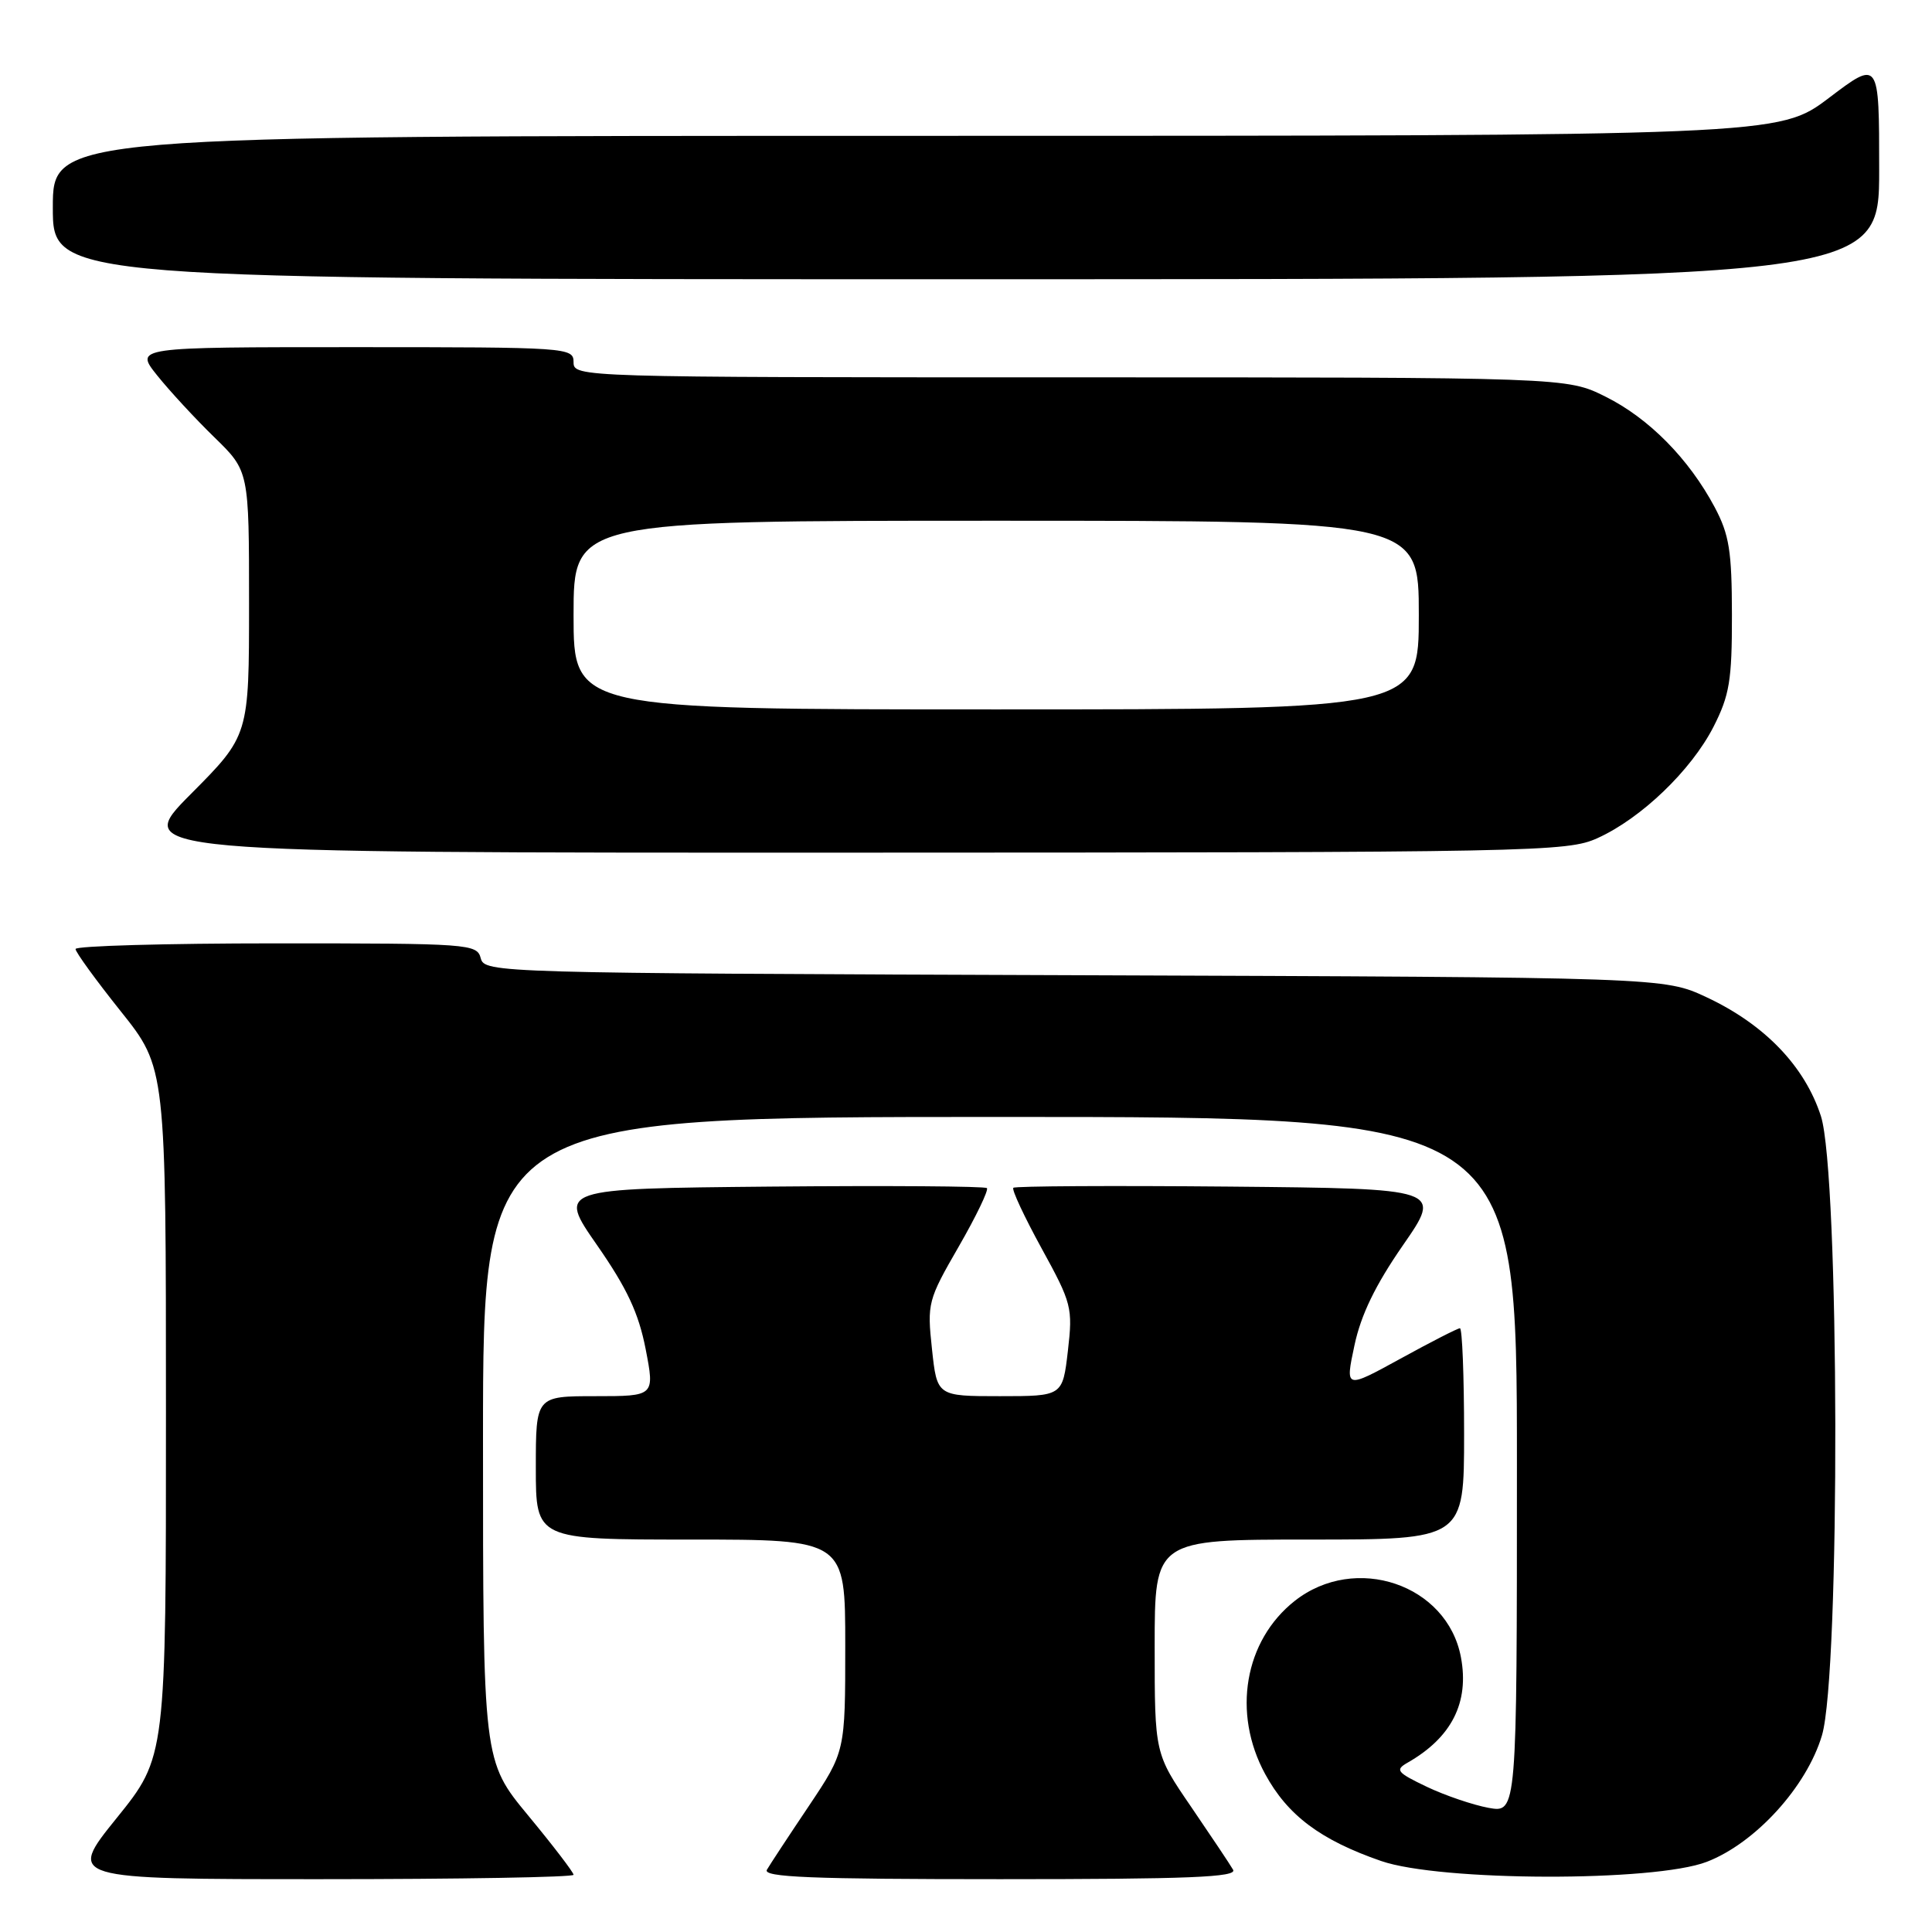 <?xml version="1.0" encoding="UTF-8" standalone="no"?>
<!DOCTYPE svg PUBLIC "-//W3C//DTD SVG 1.1//EN" "http://www.w3.org/Graphics/SVG/1.1/DTD/svg11.dtd" >
<svg xmlns="http://www.w3.org/2000/svg" xmlns:xlink="http://www.w3.org/1999/xlink" version="1.1" viewBox="0 0 256 256">
 <g >
 <path fill="currentColor"
d=" M 76.00 248.42 C 76.00 248.10 73.30 244.57 70.00 240.58 C 64.00 233.33 64.00 233.33 64.00 190.66 C 64.00 148.00 64.00 148.00 132.50 148.00 C 201.00 148.00 201.00 148.00 201.00 194.11 C 201.00 240.22 201.00 240.22 197.25 239.55 C 195.19 239.17 191.50 237.92 189.06 236.76 C 185.09 234.86 184.82 234.53 186.50 233.57 C 192.35 230.24 194.71 225.59 193.58 219.59 C 191.77 209.94 179.60 205.81 171.57 212.12 C 164.89 217.38 163.24 226.99 167.64 235.07 C 170.61 240.54 174.97 243.81 183.00 246.59 C 190.84 249.31 219.21 249.38 226.16 246.70 C 232.60 244.22 239.40 236.75 241.42 229.94 C 243.86 221.73 243.74 155.53 241.28 147.89 C 239.14 141.28 233.83 135.75 226.15 132.15 C 220.50 129.50 220.50 129.50 142.36 129.22 C 65.56 128.95 64.21 128.91 63.70 126.97 C 63.21 125.07 62.22 125.00 36.59 125.00 C 21.97 125.00 10.00 125.34 10.01 125.75 C 10.01 126.16 12.71 129.88 16.00 134.00 C 21.99 141.50 21.99 141.50 21.99 187.15 C 22.00 232.80 22.00 232.80 15.46 240.90 C 8.92 249.00 8.92 249.00 42.46 249.00 C 60.91 249.00 76.00 248.74 76.00 248.42 Z  M 163.39 247.75 C 163.00 247.06 160.49 243.32 157.84 239.43 C 153.00 232.36 153.00 232.36 153.00 218.18 C 153.00 204.00 153.00 204.00 173.50 204.00 C 194.00 204.00 194.00 204.00 194.00 190.00 C 194.00 182.30 193.75 176.00 193.45 176.00 C 193.15 176.00 189.61 177.81 185.57 180.03 C 178.24 184.05 178.24 184.05 179.47 178.28 C 180.33 174.22 182.25 170.27 185.90 165.00 C 191.10 157.50 191.10 157.50 162.90 157.23 C 147.39 157.09 134.51 157.16 134.27 157.39 C 134.04 157.63 135.73 161.24 138.02 165.42 C 142.02 172.70 142.16 173.28 141.50 179.01 C 140.80 185.00 140.80 185.00 132.48 185.00 C 124.16 185.00 124.16 185.00 123.49 178.74 C 122.84 172.69 122.95 172.26 127.03 165.19 C 129.34 161.18 131.02 157.69 130.77 157.43 C 130.51 157.18 117.61 157.09 102.10 157.23 C 73.90 157.50 73.90 157.50 79.12 165.00 C 83.09 170.71 84.62 173.99 85.55 178.75 C 86.76 185.00 86.76 185.00 78.88 185.00 C 71.00 185.00 71.00 185.00 71.00 194.50 C 71.00 204.00 71.00 204.00 91.50 204.00 C 112.00 204.00 112.00 204.00 112.00 218.05 C 112.00 232.09 112.00 232.09 107.18 239.30 C 104.52 243.26 102.02 247.06 101.62 247.75 C 101.04 248.74 107.48 249.00 132.50 249.00 C 157.51 249.00 163.97 248.74 163.39 247.75 Z  M 211.69 111.05 C 217.48 108.43 224.10 102.06 227.04 96.32 C 229.17 92.14 229.50 90.16 229.49 81.50 C 229.48 73.02 229.14 70.85 227.20 67.20 C 223.78 60.79 218.49 55.42 212.74 52.56 C 207.61 50.00 207.61 50.00 141.80 50.00 C 76.67 50.00 76.00 49.98 76.00 48.00 C 76.00 46.05 75.33 46.00 46.92 46.00 C 17.83 46.00 17.83 46.00 20.83 49.75 C 22.48 51.81 25.90 55.51 28.42 57.96 C 33.00 62.42 33.00 62.42 33.00 79.94 C 33.00 97.46 33.00 97.46 25.27 105.23 C 17.55 113.00 17.55 113.00 112.52 112.98 C 203.72 112.96 207.67 112.88 211.69 111.05 Z  M 249.00 22.47 C 249.00 7.93 249.00 7.93 242.35 12.97 C 235.70 18.00 235.70 18.00 121.35 18.00 C 7.00 18.00 7.00 18.00 7.00 27.50 C 7.00 37.00 7.00 37.00 128.00 37.00 C 249.00 37.00 249.00 37.00 249.00 22.47 Z  M 76.00 81.50 C 76.00 69.00 76.00 69.00 132.00 69.00 C 188.00 69.00 188.00 69.00 188.00 81.50 C 188.00 94.00 188.00 94.00 132.00 94.00 C 76.00 94.00 76.00 94.00 76.00 81.50 Z "/>
</g>
</svg>